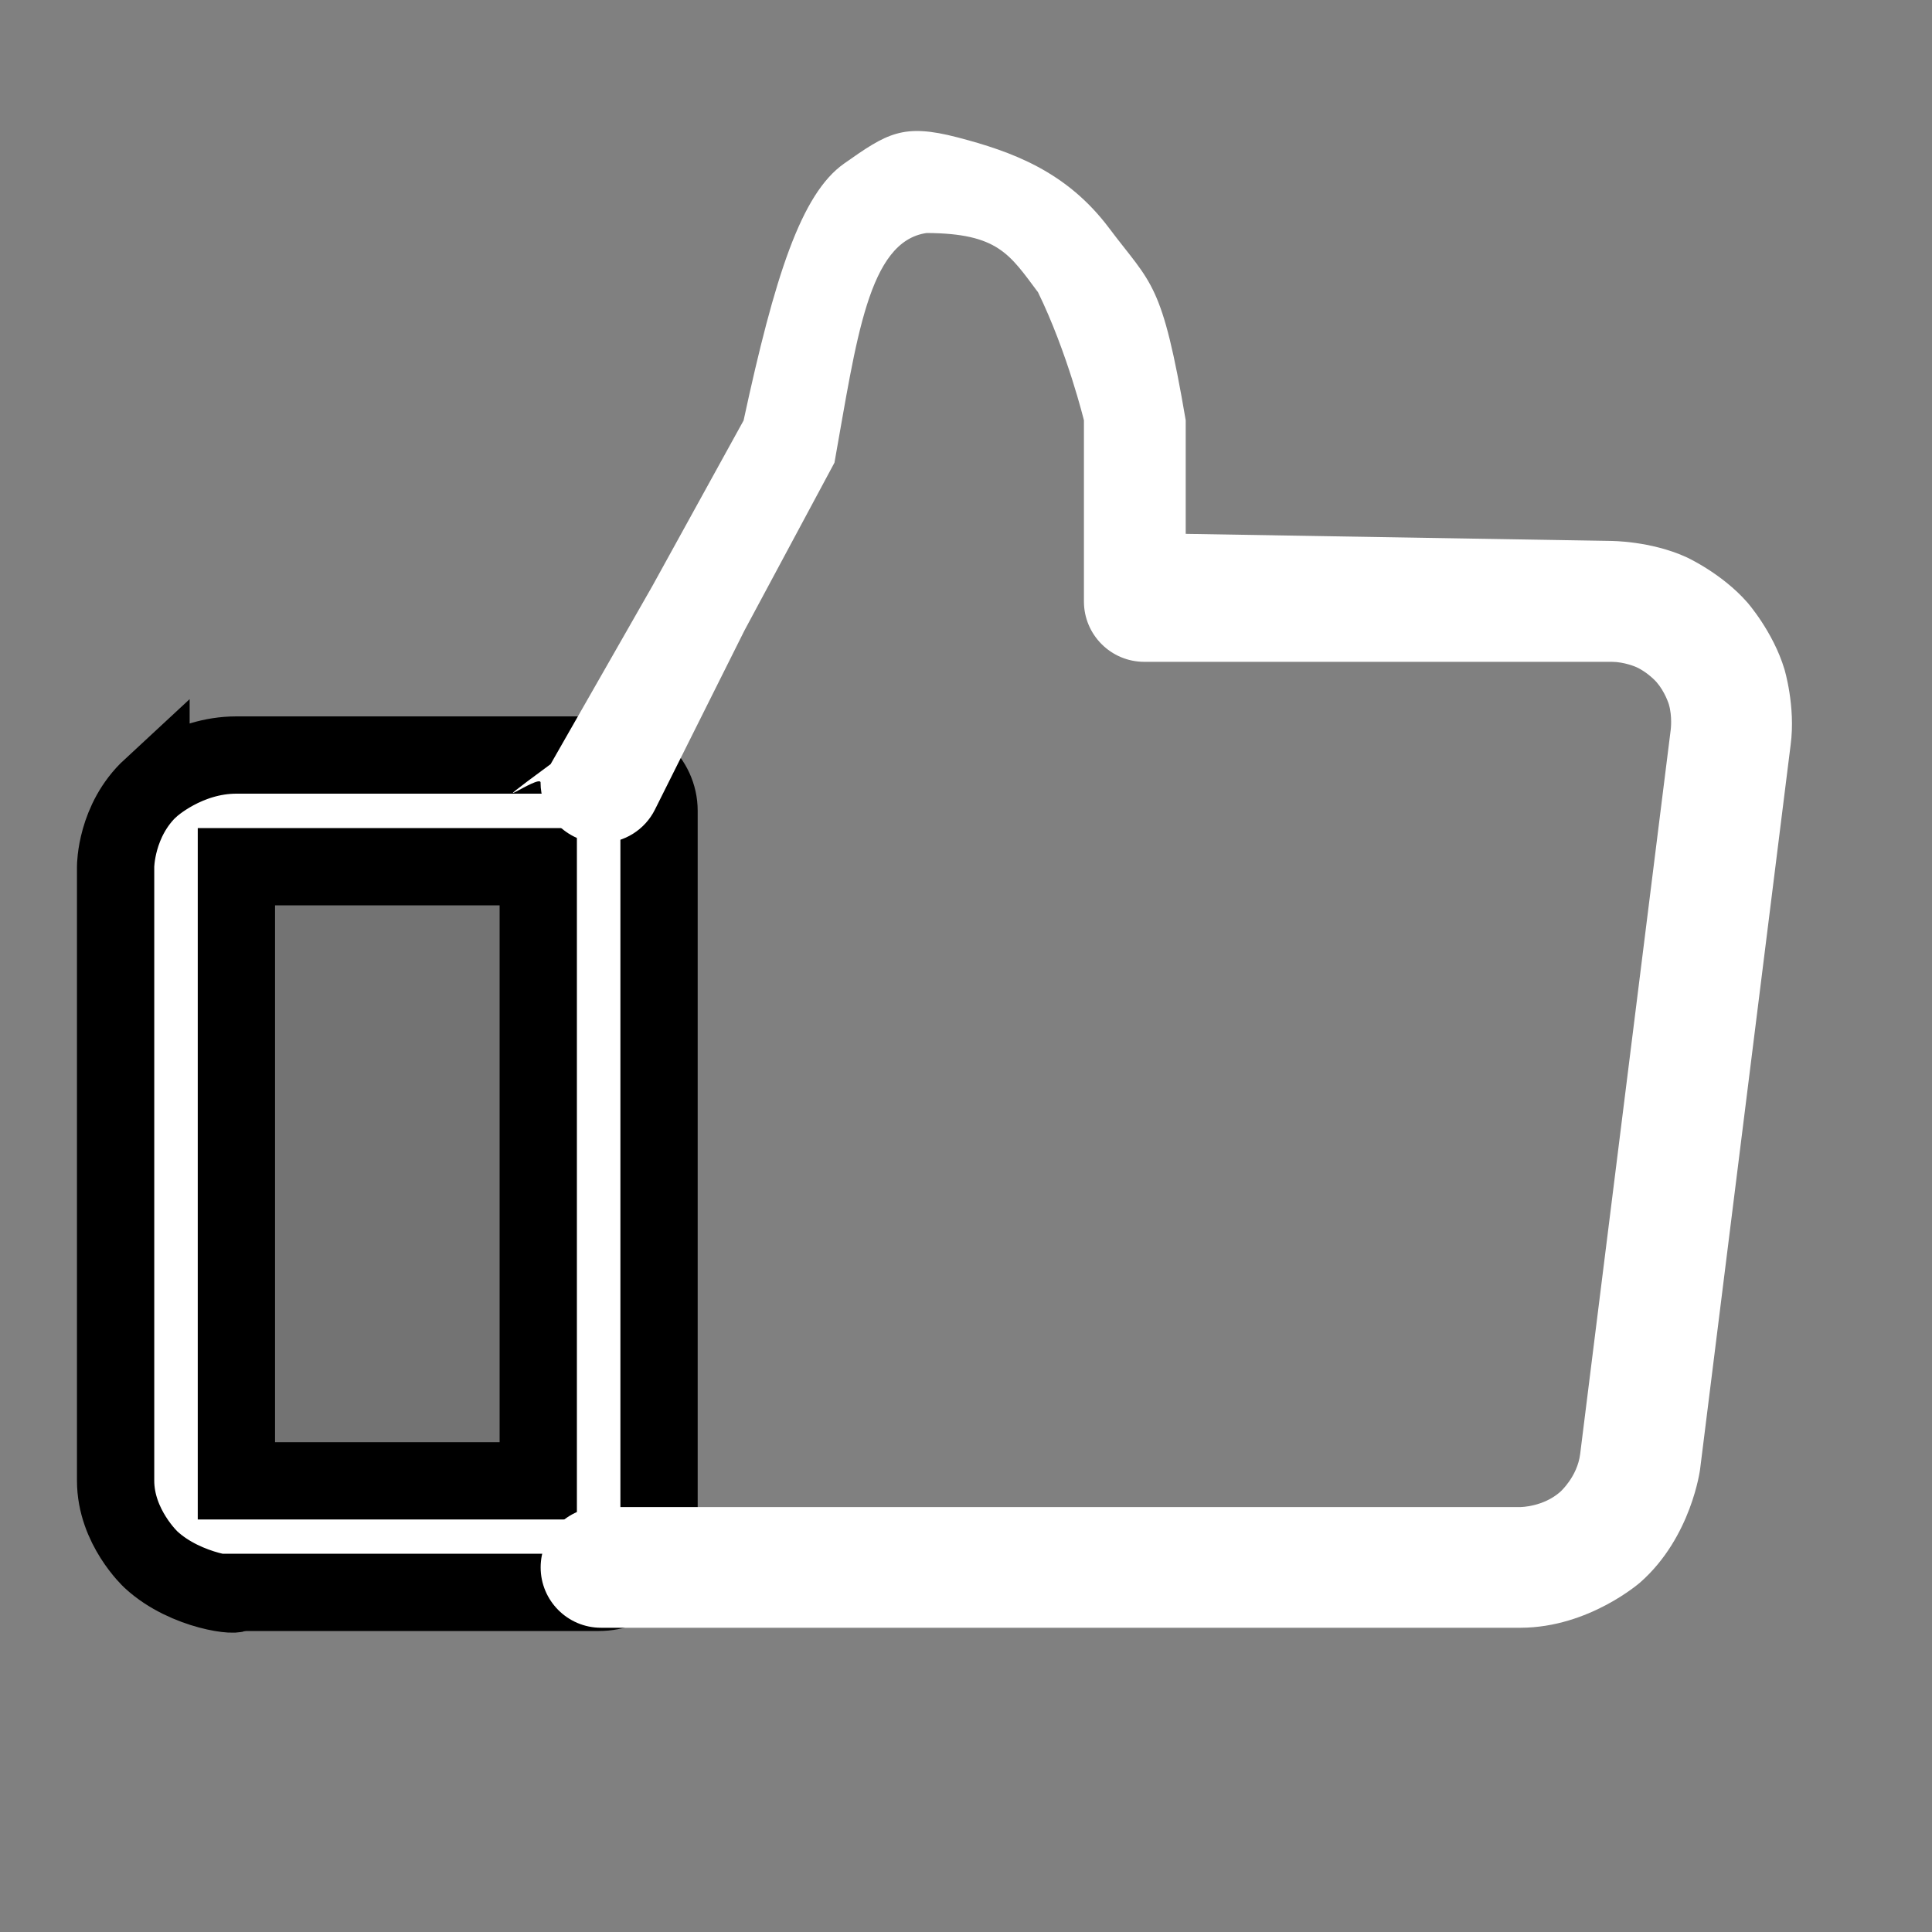 <svg width="25" height="25" xmlns="http://www.w3.org/2000/svg" fill="none">

  <rect width="100%" height="100%" fill="#808080" stroke="none"/>

  <path id="svg_1" fill-opacity="0.1" fill="black" d="m3.125,10.156l4.688,0l0,10.156l-4.688,0c-0.207,0 -0.406,-0.082 -0.552,-0.229c-0.147,-0.146 -0.229,-0.345 -0.229,-0.552l0,-8.594c0,-0.207 0.082,-0.406 0.229,-0.552c0.146,-0.146 0.345,-0.229 0.552,-0.229l0,0z"/>
  <path stroke="null" id="svg_2" fill="#fff" d="m1.954,10.193c0,0 0.458,-0.423 1.105,-0.423l4.688,0c0.431,0 0.781,0.323 0.781,0.722l0,9.391c0,0.399 -0.35,0.722 -0.781,0.722l-4.688,0c0.071,0.066 -0.647,0 -1.105,-0.423c0,0 -0.458,-0.423 -0.458,-1.022l0,-7.947c0,0 0,-0.598 0.458,-1.022zm1.105,1.022l0,7.947l3.906,0l0,-7.947l-3.906,0z" clip-rule="evenodd" fill-rule="evenodd"/>
  <path id="svg_3" fill="#fff" d="m19.681,19.501l-11.904,0c-0.431,0 -0.781,0.35 -0.781,0.781c0,0.431 0.35,0.781 0.781,0.781l11.904,0c0.886,-0.004 1.547,-0.59 1.547,-0.59c0.661,-0.585 0.771,-1.461 0.771,-1.461l1.172,-9.376c0.066,-0.495 -0.081,-0.978 -0.081,-0.978c-0.146,-0.484 -0.48,-0.863 -0.48,-0.863c-0.333,-0.38 -0.794,-0.588 -0.794,-0.588c-0.461,-0.208 -0.966,-0.207 -0.966,-0.207l-5.507,-0.092l0,-1.47c-0.307,-1.802 -0.438,-1.75 -0.991,-2.486c-0.552,-0.736 -1.259,-0.991 -1.964,-1.175c-0.706,-0.184 -0.91,-0.052 -1.466,0.34c-0.556,0.392 -0.897,1.459 -1.3,3.324l-1.181,2.143l-1.316,2.304c-1.015,0.749 -0.13,0.117 -0.13,0.238l0,0.003c0,0.083 0.014,0.165 0.04,0.244c0.066,0.197 0.206,0.359 0.392,0.452c0.108,0.054 0.228,0.083 0.349,0.083l0.011,-0c0.292,-0.004 0.558,-0.171 0.688,-0.432l0,-0l1.158,-2.317l1.165,-2.172c0.286,-1.597 0.438,-2.864 1.193,-2.972c0.924,0.005 1.073,0.276 1.441,0.767c0.38,0.779 0.594,1.657 0.594,1.657l0,2.344c0,0.431 0.35,0.781 0.781,0.781l6.047,0c0.167,-0 0.319,0.068 0.319,0.068c0.152,0.069 0.262,0.194 0.262,0.194c0.11,0.126 0.159,0.285 0.159,0.285c0.048,0.16 0.025,0.332 0.025,0.332l-1.172,9.374c-0.037,0.292 -0.257,0.487 -0.257,0.487c-0.22,0.195 -0.511,0.197 -0.511,0.197z"/>
</svg>